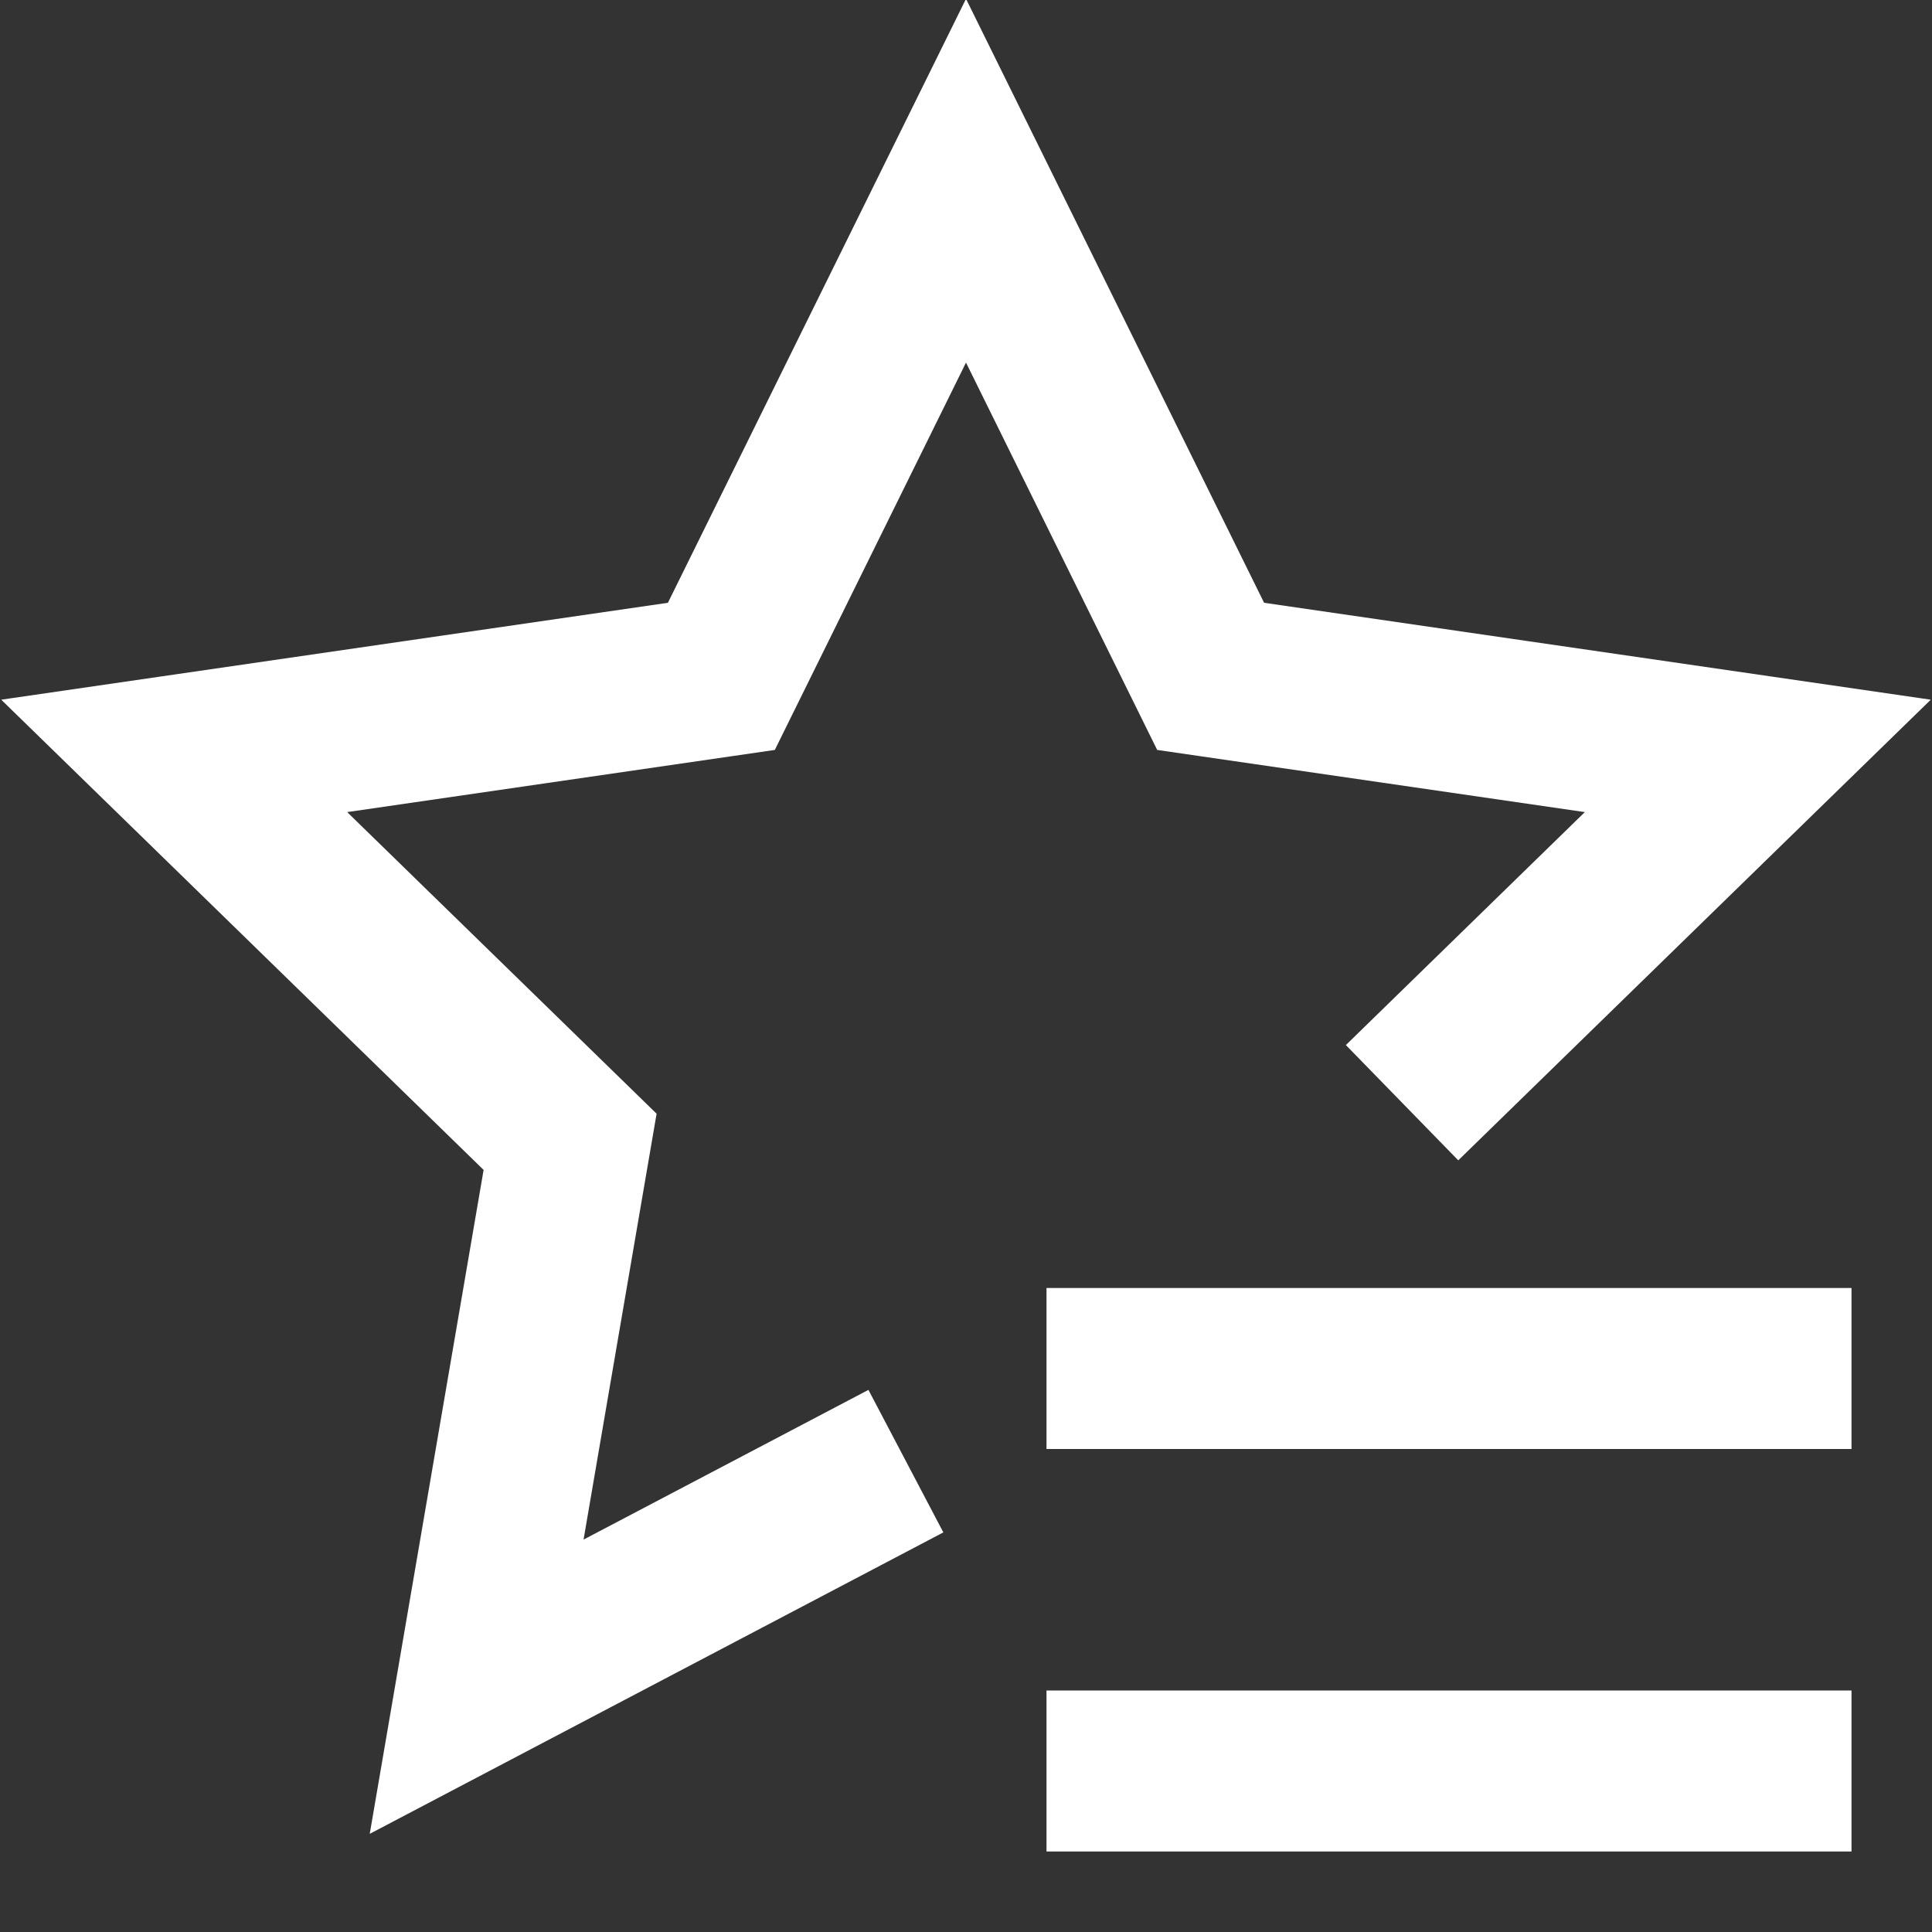 <svg xmlns="http://www.w3.org/2000/svg" height="24" width="24" viewBox="0 0 24 24"><rect x="0" y="0" width="24" height="24" fill="#333333" stroke="none"/><title>star list</title><g stroke-linecap="square" stroke-miterlimit="10" fill="#ffffff" stroke-linejoin="miter" class="nc-icon-wrapper"><line x1="22" y1="22" x2="14" y2="22" fill="none" stroke="#ffffff" stroke-width="2" data-color="color-2"></line><path d="m18.133,13l3.703-3.61-6.797-.988-3.039-6.157-3.039,6.157-6.797.988,4.918,4.794-1.161,6.769,4.447-2.337" fill="none" stroke="#ffffff" stroke-width="2"></path><line x1="22" y1="17" x2="14" y2="17" fill="none" stroke="#ffffff" stroke-width="2" data-color="color-2"></line></g></svg>